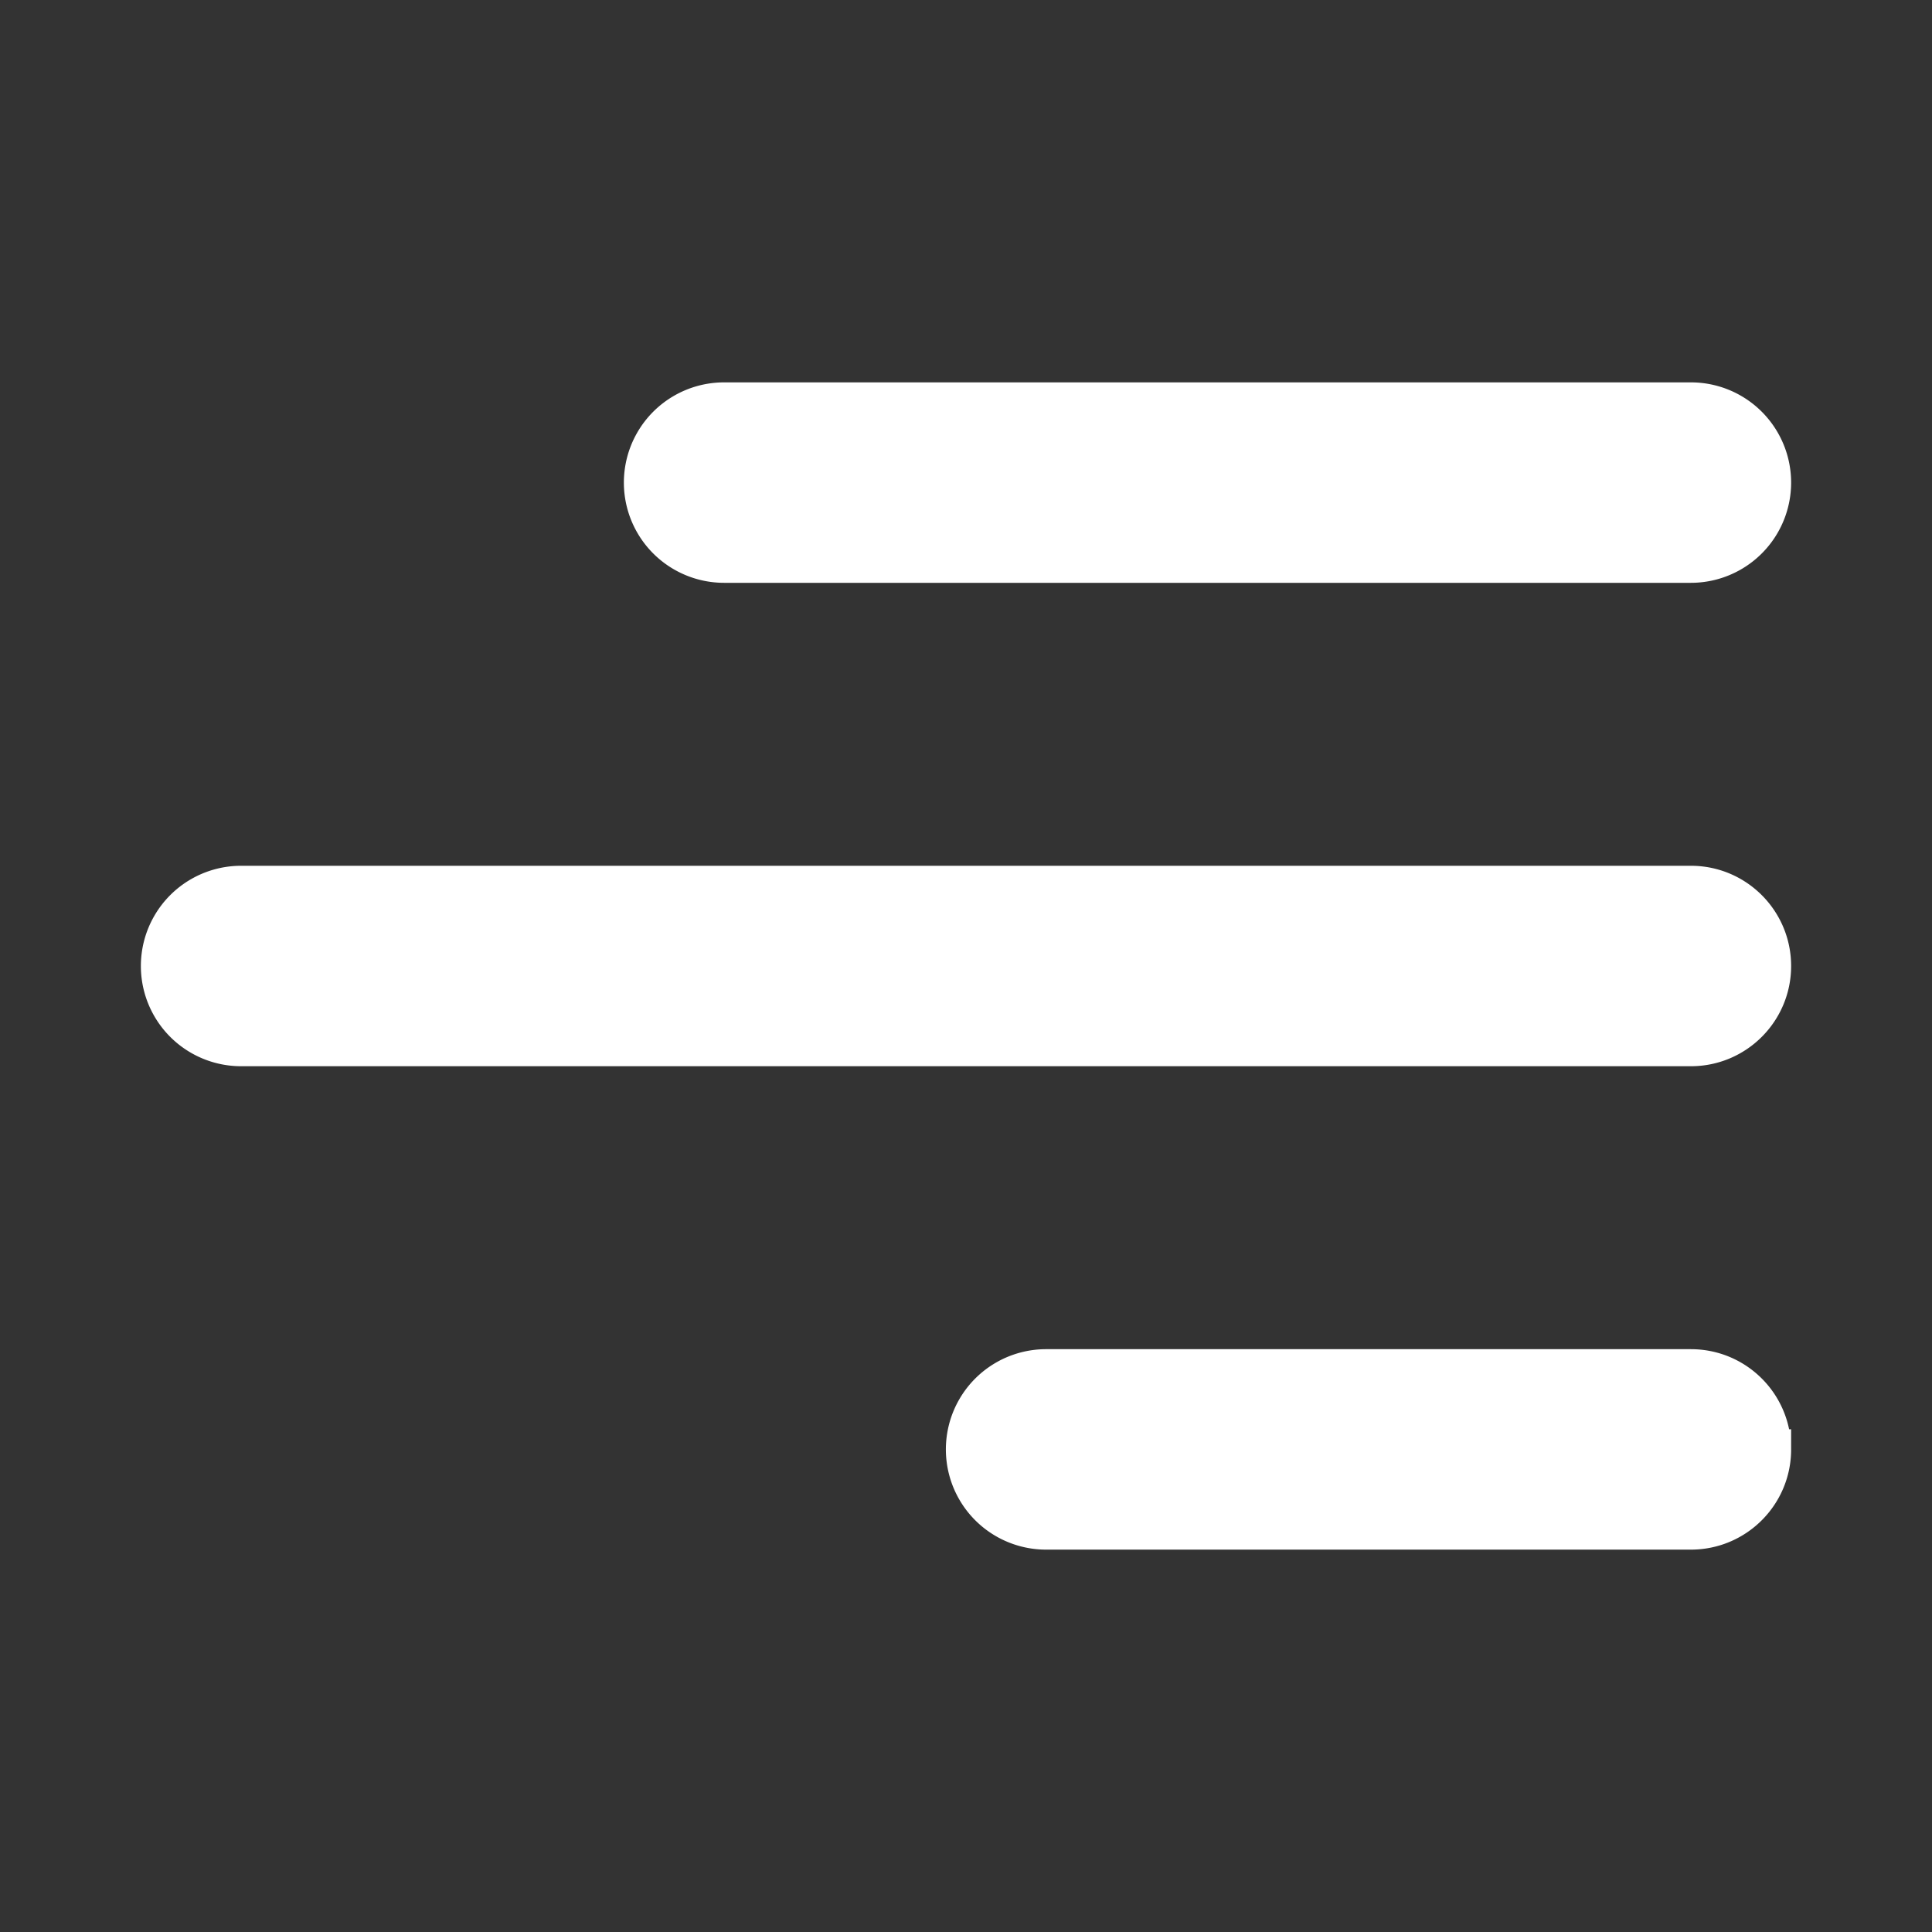 <svg stroke="#fff" fill="#fff" stroke-width="0.5" viewBox="0 0 24 24" height="20px" width="20px" xmlns="http://www.w3.org/2000/svg">
  <rect x="0" y="0" width="24" height="24" fill="#333333" stroke="none"/>
  <path d="M22 18.005c0 .55-.446.995-.995.995h-8.01a.995.995 0 0 1 0-1.99h8.01c.55 0 .995.445.995.995ZM22 12c0 .55-.446.995-.995.995H2.995a.995.995 0 1 1 0-1.99h18.01c.55 0 .995.446.995.995Zm-.995-5.01a.995.995 0 0 0 0-1.99H8.995a.995.995 0 1 0 0 1.99h12.01Z" fill="#fff" stroke="#fff"/>
</svg>
